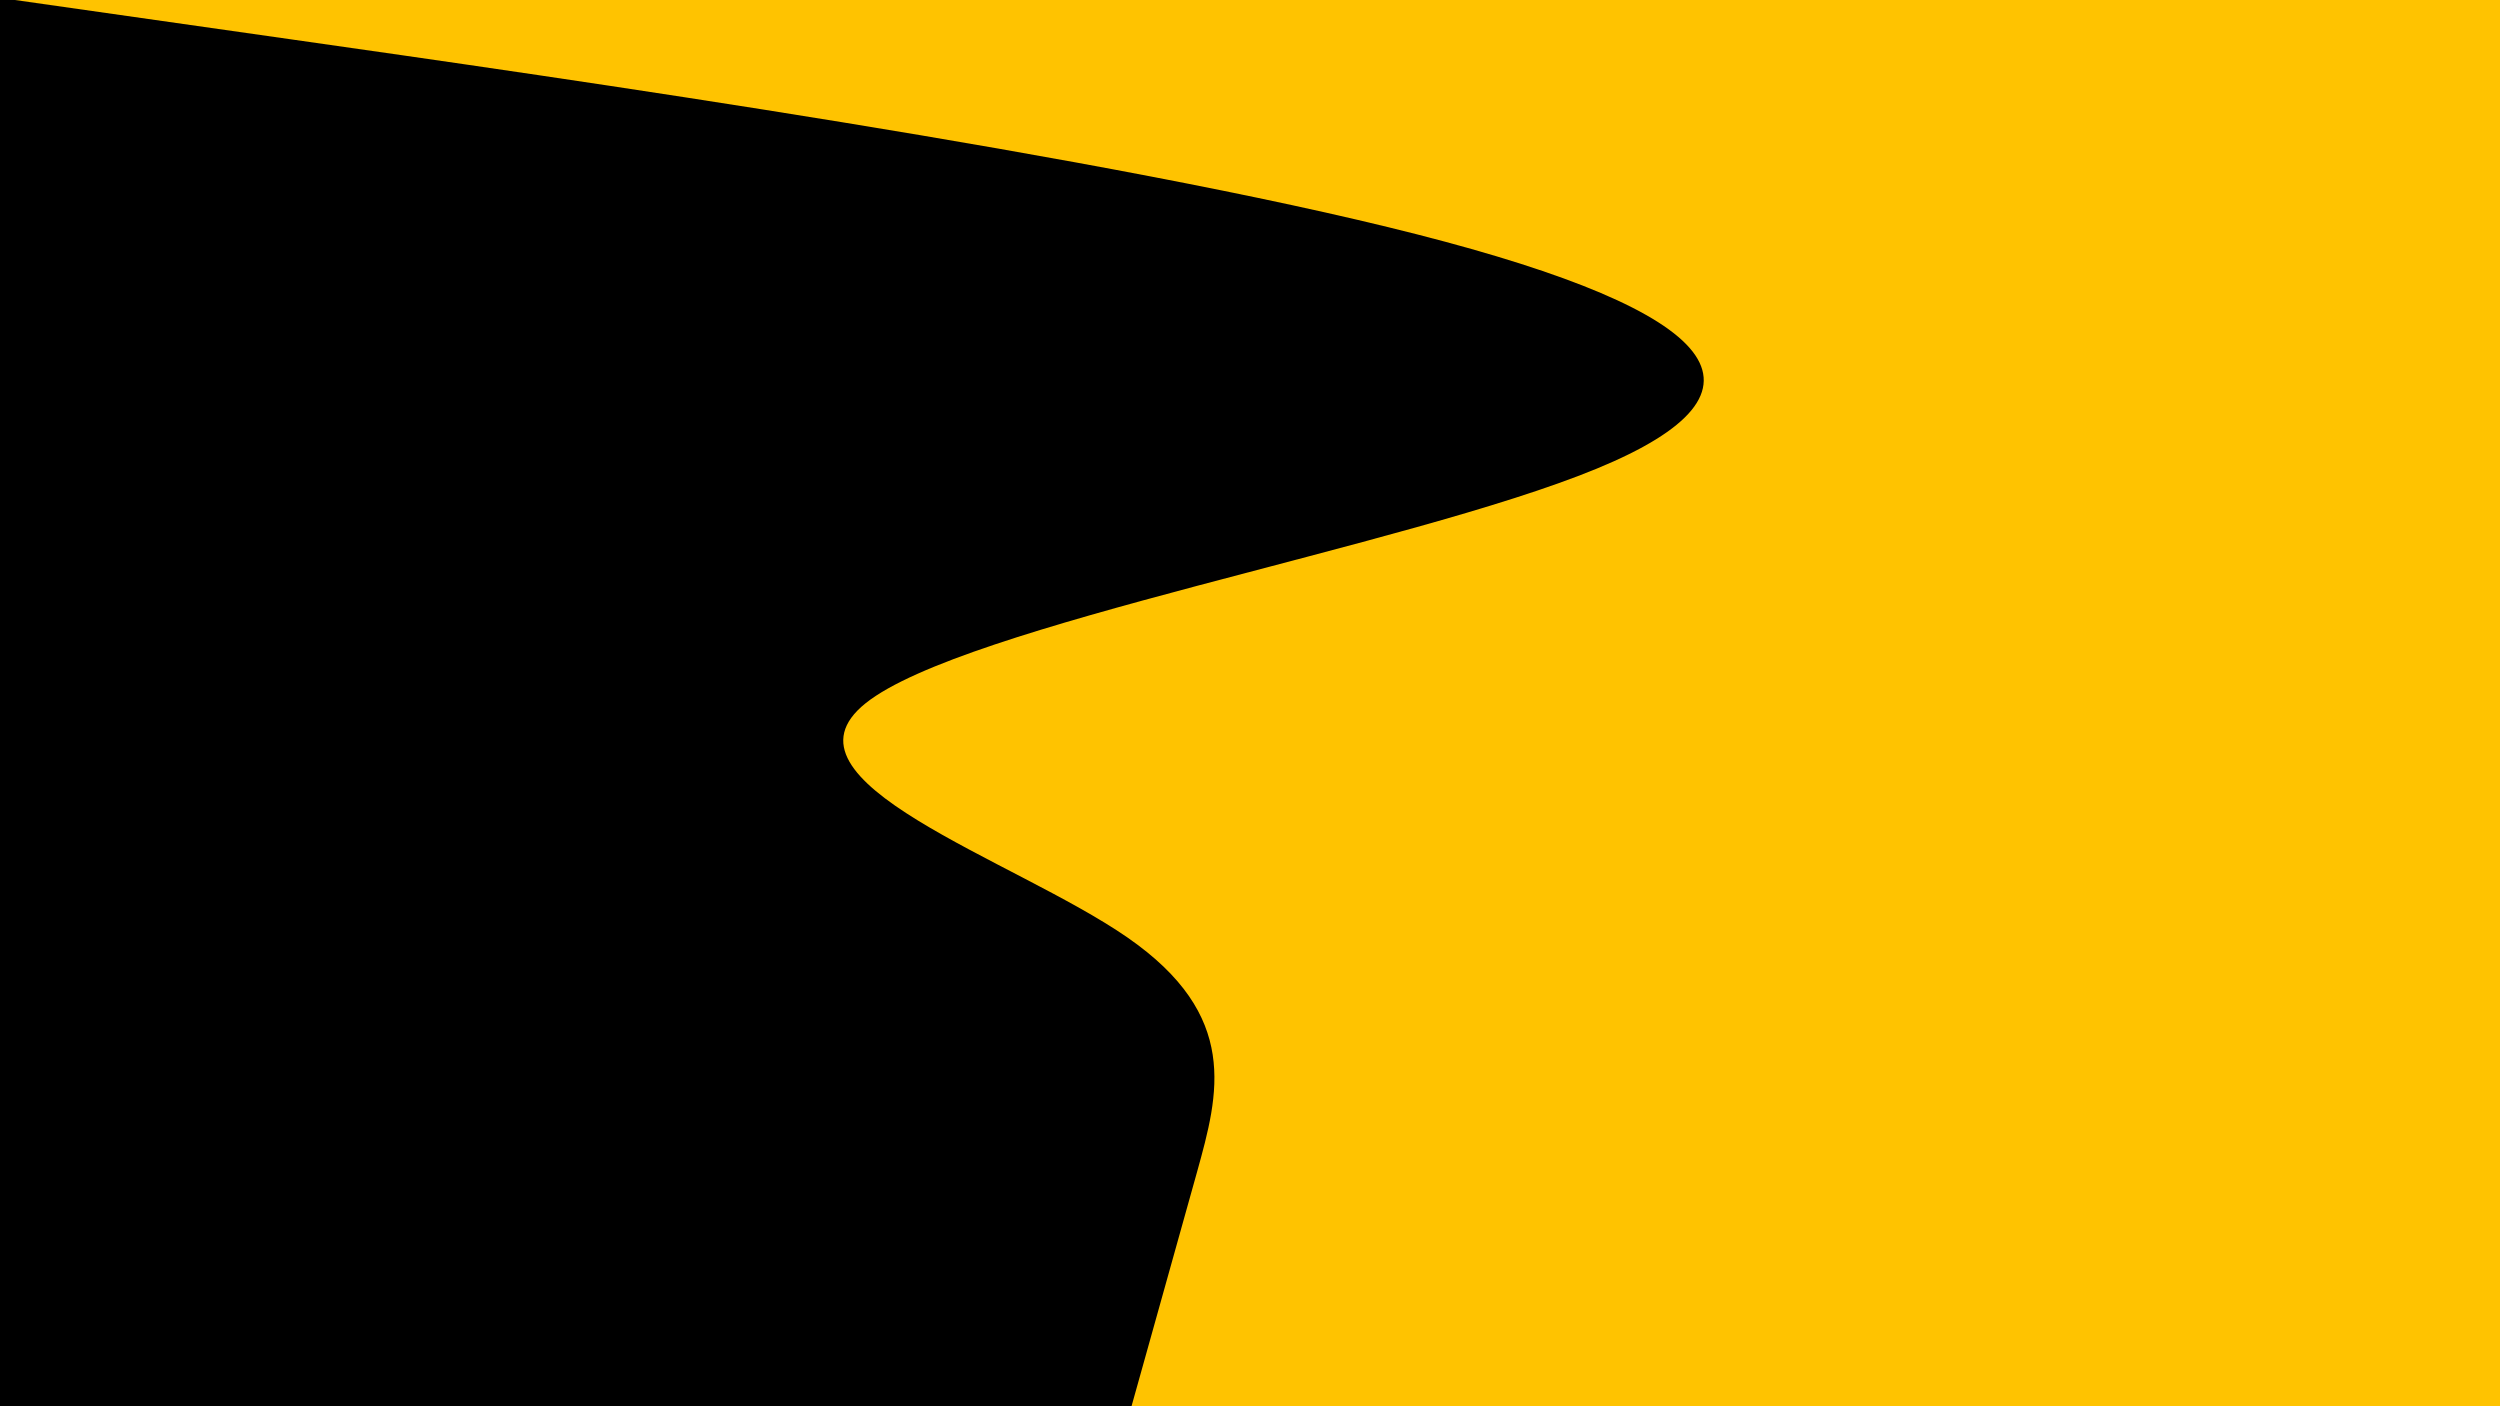 <svg id="visual" viewBox="0 0 3840 2160" width="3840" height="2160" xmlns="http://www.w3.org/2000/svg" xmlns:xlink="http://www.w3.org/1999/xlink" version="1.1"><rect x="0" y="0" width="3840" height="2160" fill="#000"></rect><path d="M1738 2160L1754.8 2100C1771.7 2040 1805.3 1920 1838.7 1800C1872 1680 1905 1560 1731.8 1440C1558.7 1320 1179.3 1200 1329.8 1080C1480.3 960 2160.7 840 2452.2 720C2743.7 600 2646.3 480 2176.7 360C1707 240 865 120 444 60L23 0L3840 0L3840 60C3840 120 3840 240 3840 360C3840 480 3840 600 3840 720C3840 840 3840 960 3840 1080C3840 1200 3840 1320 3840 1440C3840 1560 3840 1680 3840 1800C3840 1920 3840 2040 3840 2100L3840 2160Z" fill="#FFC300" stroke-linecap="round" stroke-linejoin="miter"></path></svg>